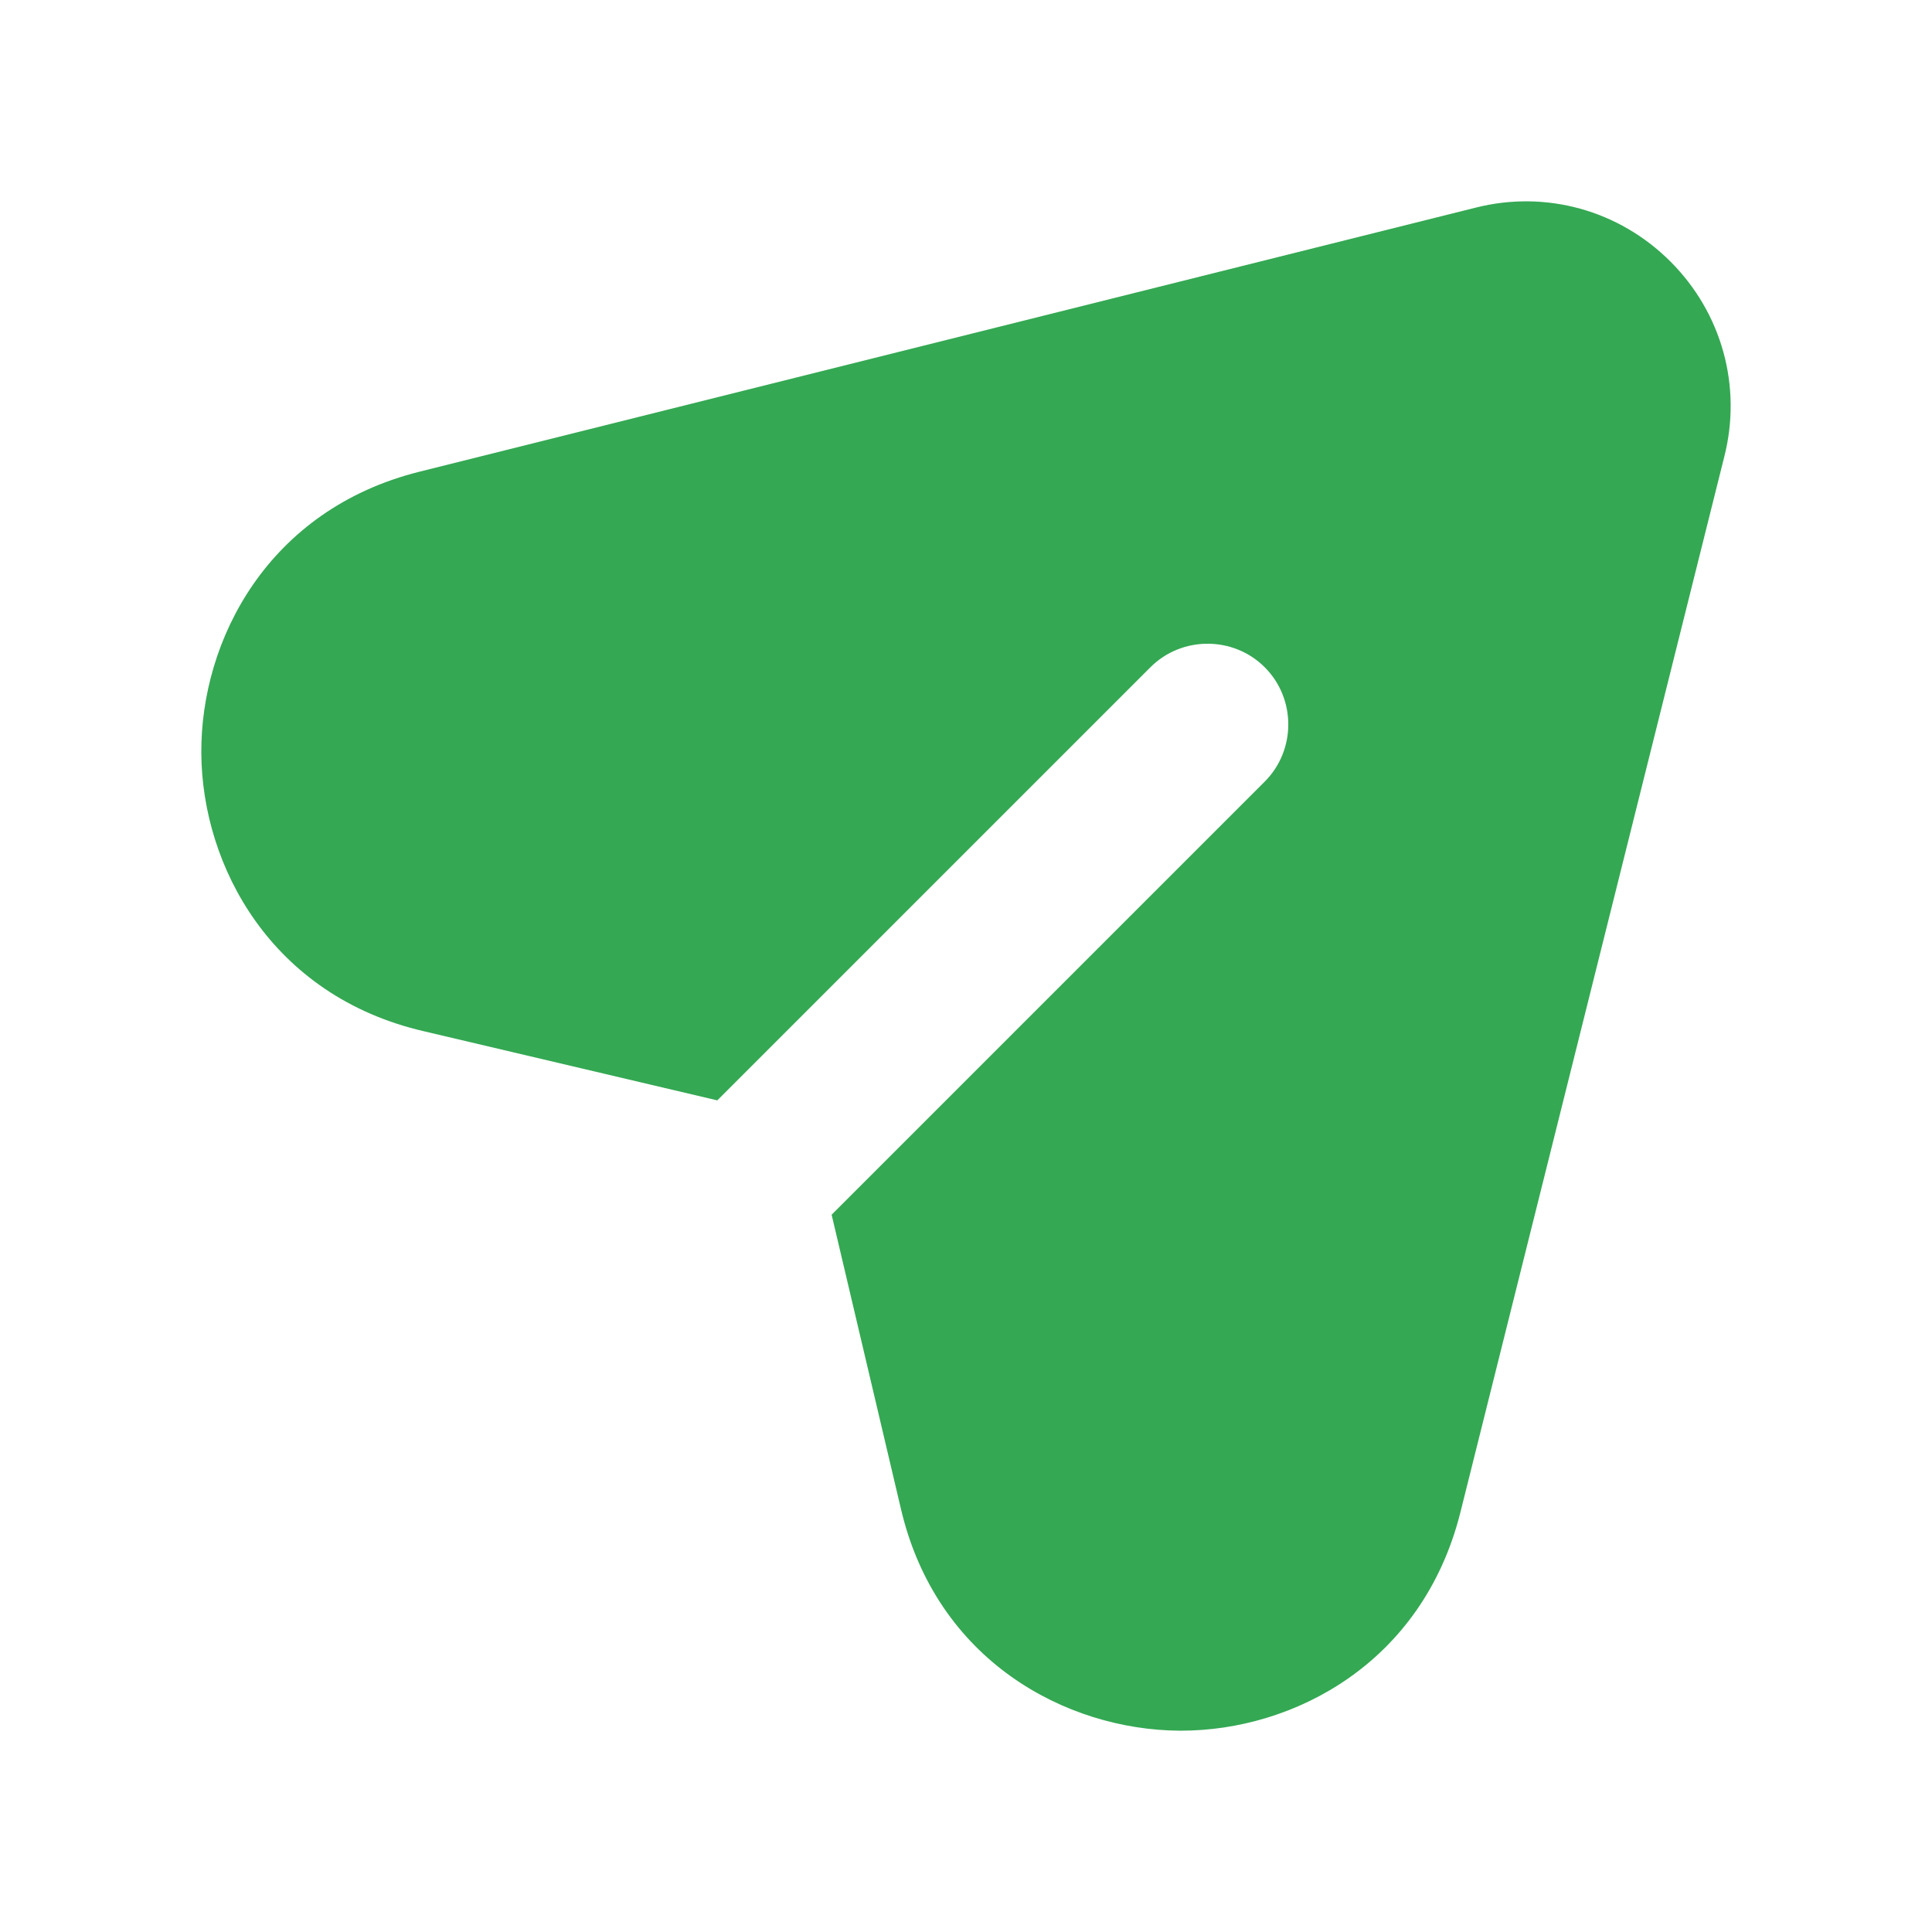 <svg width="40" height="40" viewBox="0 0 40 40" fill="none" xmlns="http://www.w3.org/2000/svg">
<path d="M35.701 9.449L30.235 31.315C29.451 34.432 26.785 35.832 24.451 35.832C24.435 35.832 24.418 35.832 24.418 35.832C22.068 35.815 19.385 34.382 18.651 31.232L17.218 25.149L26.185 16.182C26.835 15.532 26.835 14.465 26.185 13.815C25.535 13.165 24.468 13.165 23.818 13.815L14.851 22.782L8.768 21.349C5.618 20.616 4.185 17.932 4.168 15.599C4.151 13.249 5.551 10.549 8.685 9.766L30.552 4.299C32.002 3.932 33.518 4.349 34.585 5.415C35.651 6.482 36.068 7.999 35.701 9.449Z" fill="#34A853"/>
</svg>
